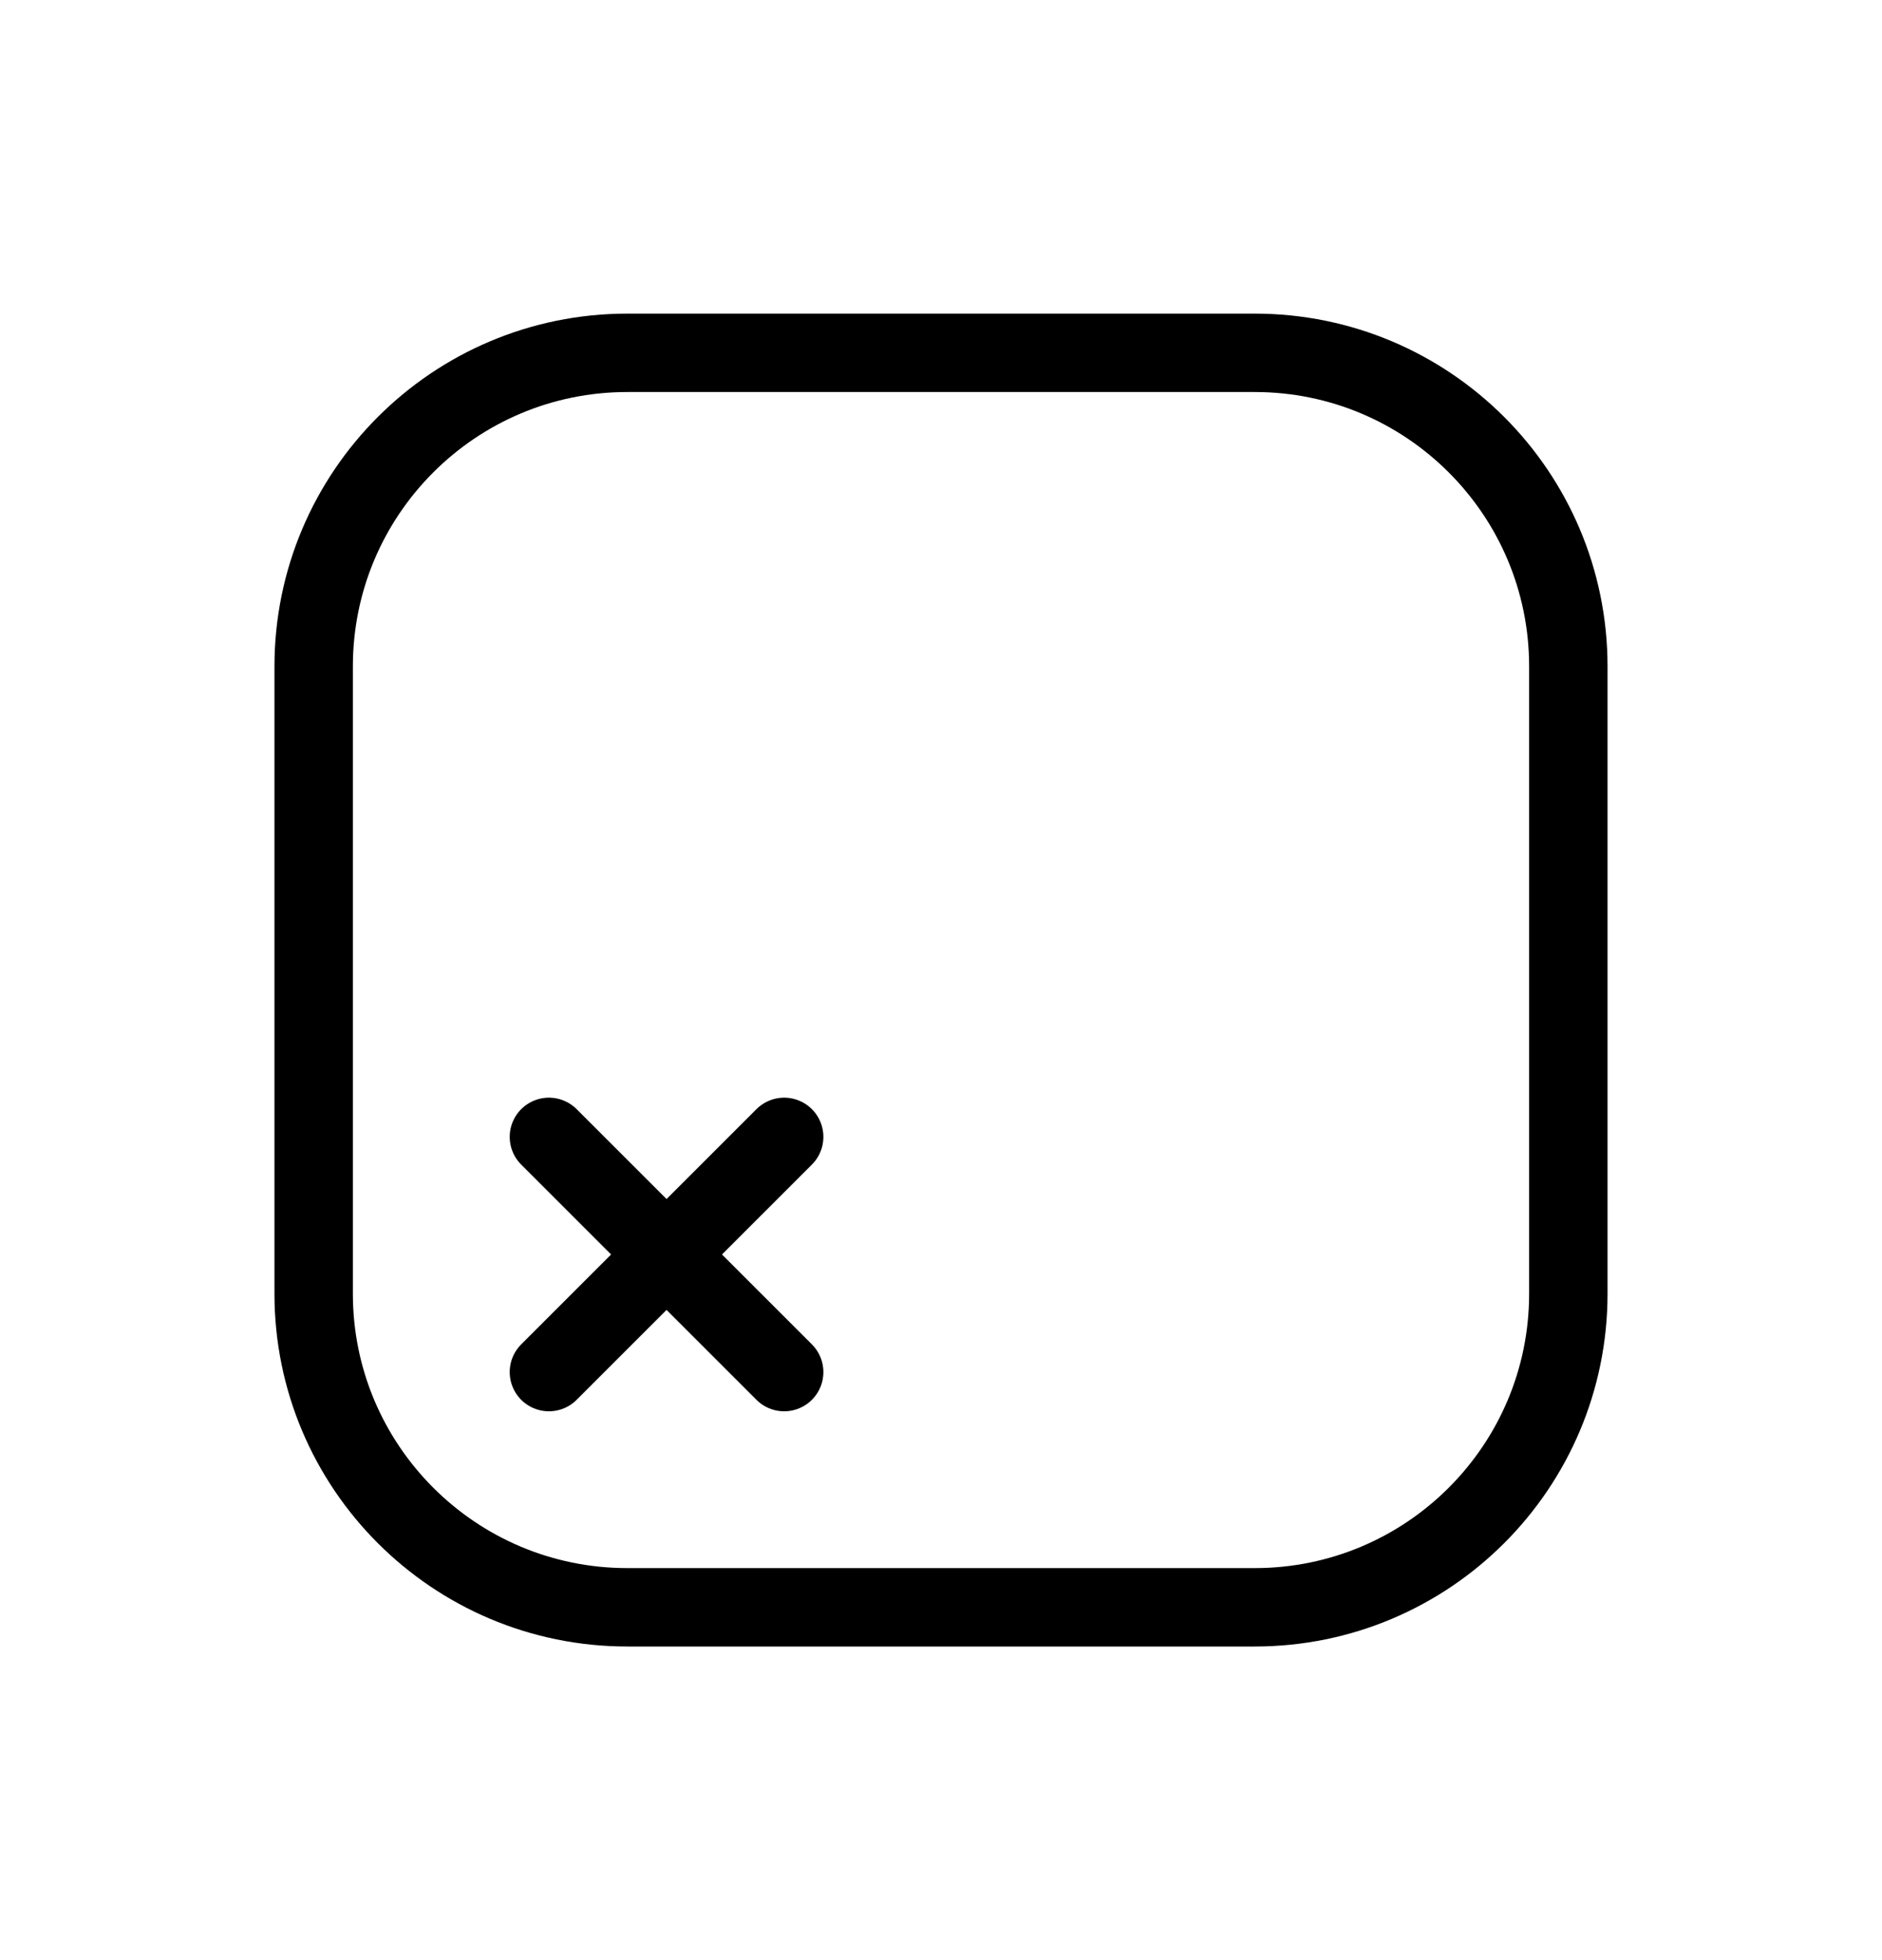 <svg width="24" height="25" viewBox="0 0 24 25" fill="none" xmlns="http://www.w3.org/2000/svg">
<path d="M7 14.5L8.5 16M8.5 16L10 17.5M8.5 16L10 14.5M8.5 16L7 17.5M4 16.5L4 8.5C4 6.291 5.791 4.5 8 4.5L16 4.5C18.209 4.5 20 6.291 20 8.5L20 16.5C20 18.709 18.209 20.5 16 20.5L8 20.5C5.791 20.5 4 18.709 4 16.5Z" stroke="currentColor" stroke-linecap="round" stroke-linejoin="round"/>
</svg>
